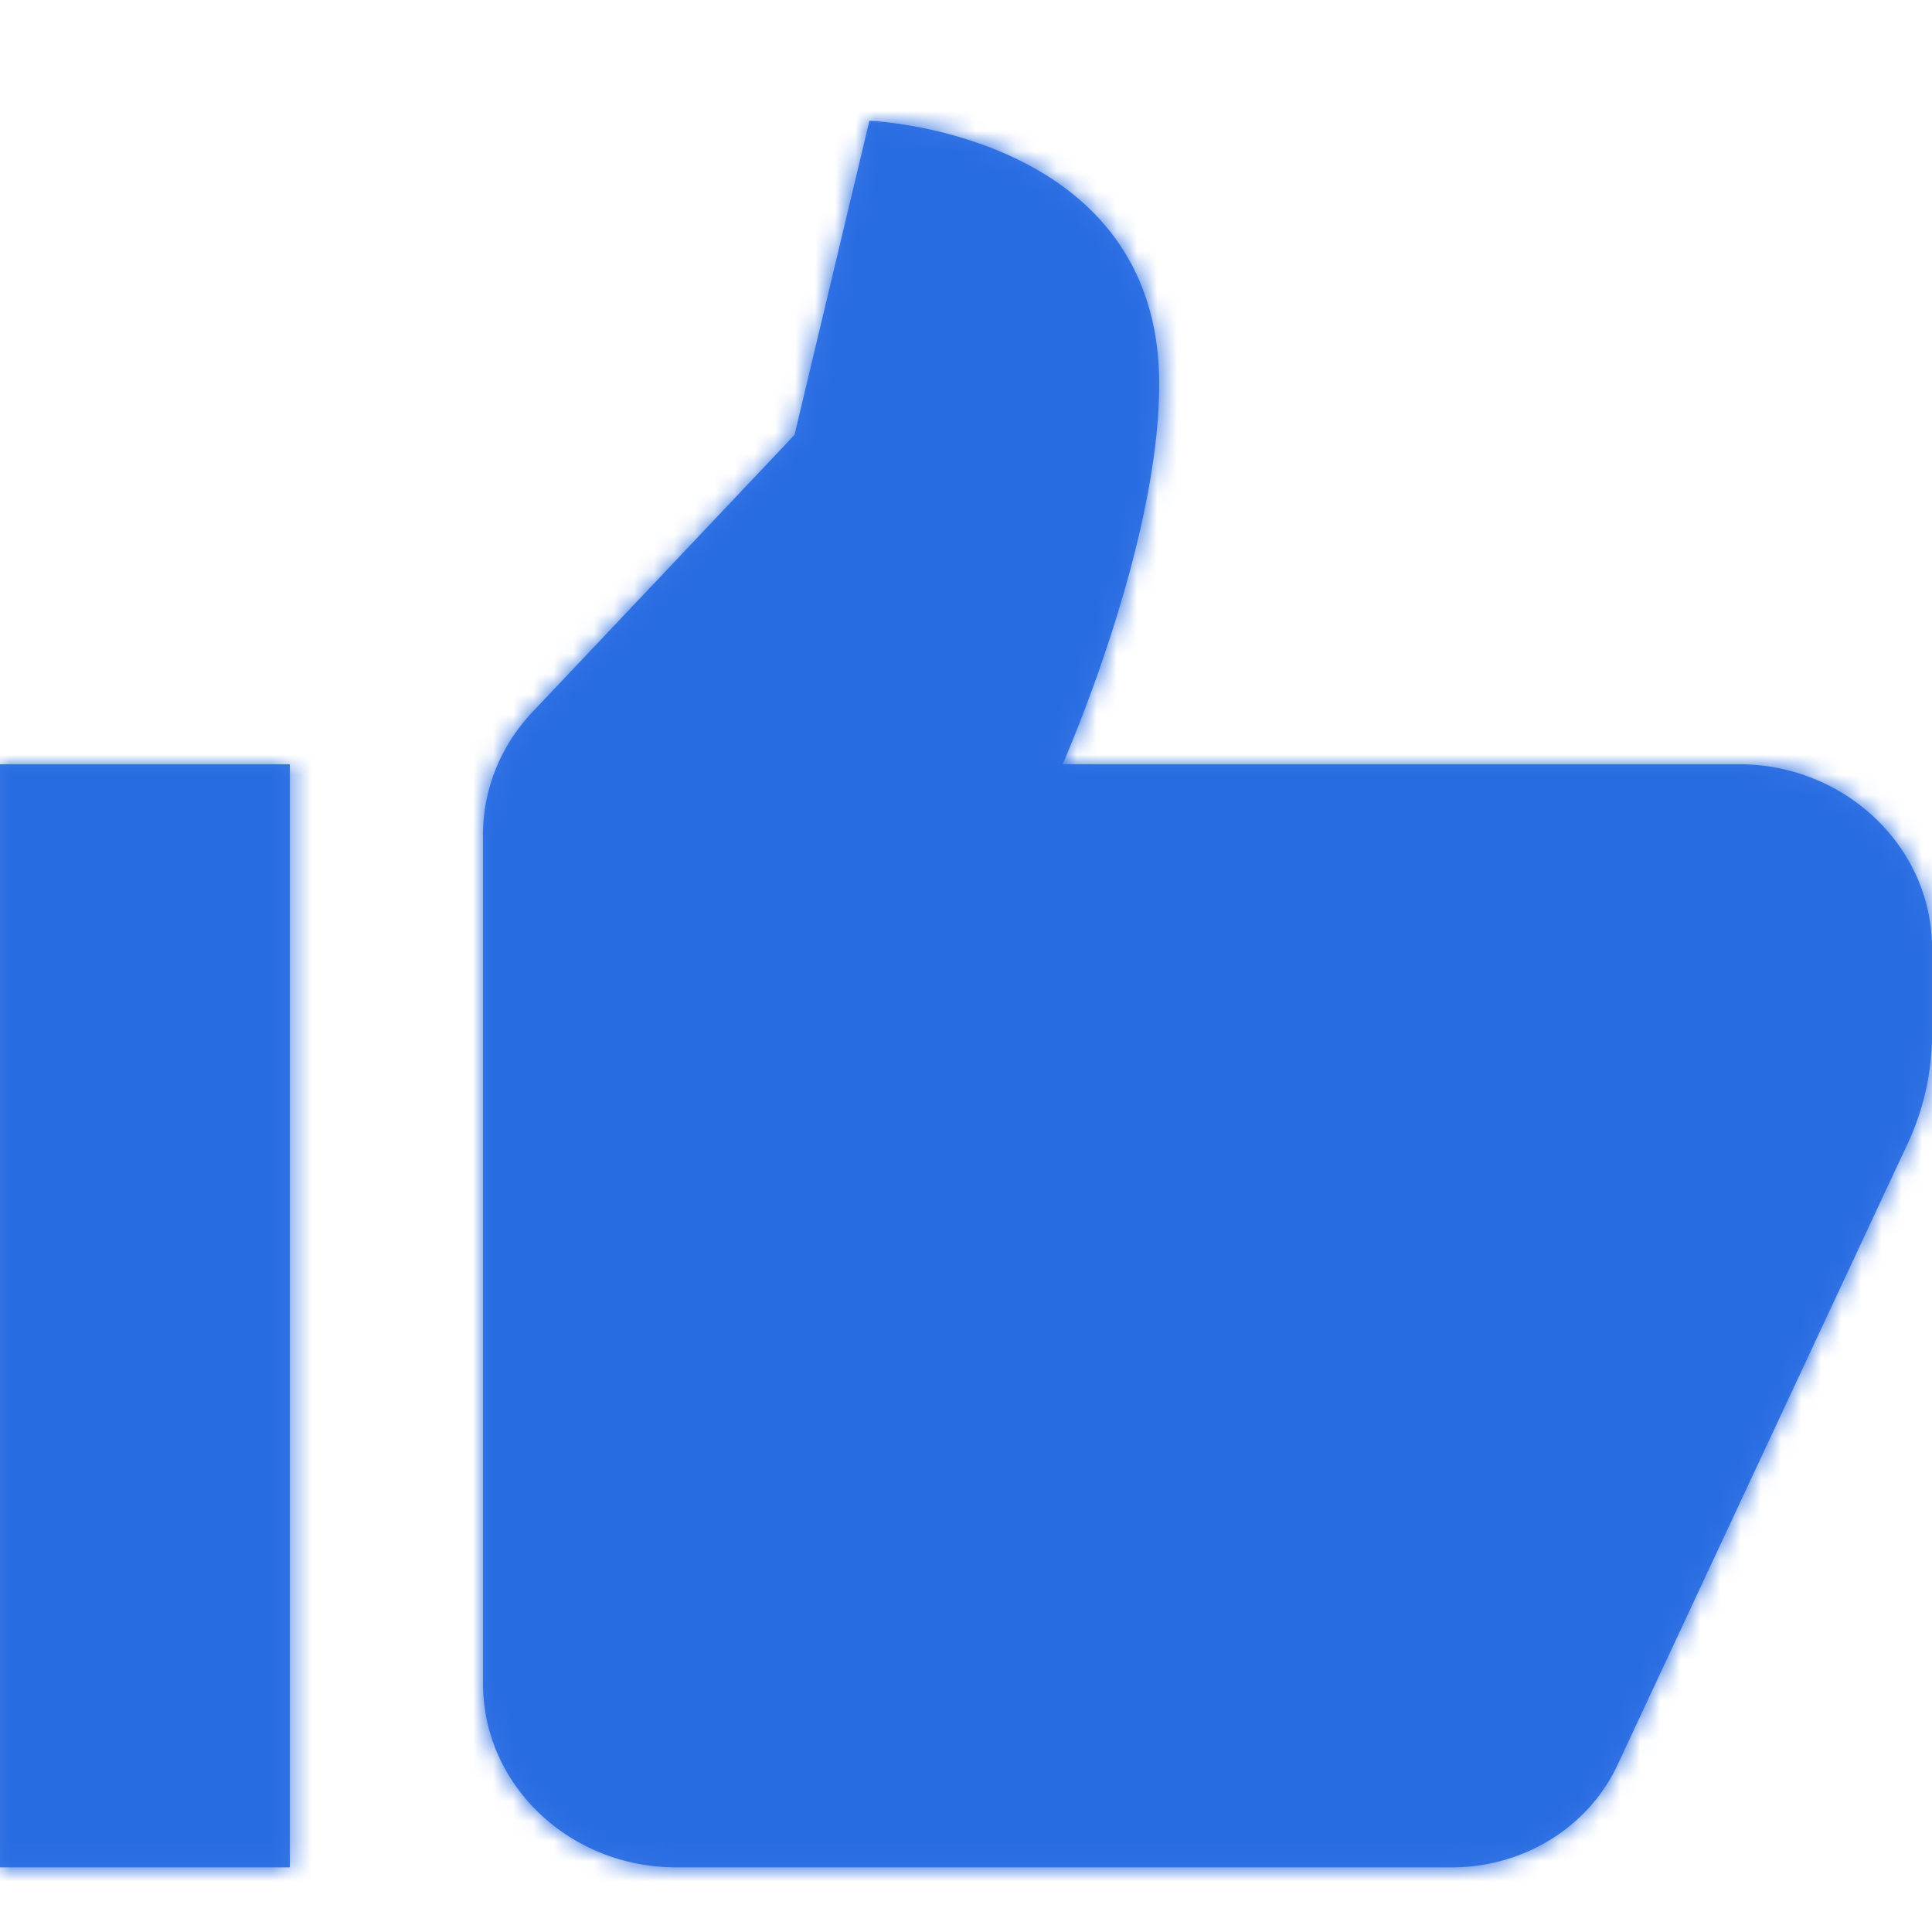 <svg width="96" height="96" xmlns="http://www.w3.org/2000/svg" xmlns:xlink="http://www.w3.org/1999/xlink">
    <defs>
        <path d="m43.2 6-3.722 15.612L26.466 35.37C24.876 37.046 24 39.224 24 41.48v42.172c0 5.047 4.296 9.135 9.6 9.135h38.55c3.557 0 6.777-1.993 8.222-5.085l14.41-30.86A12.785 12.785 0 0 0 96 51.41v-4.3c0-5.025-4.32-9.136-9.6-9.136H52.8s4.8-10.829 4.8-18.895C57.6 6.554 43.2 6 43.2 6zM0 37.974v54.813h14.4V37.974H0z" id="a"/>
    </defs>
    <g fill="none" fill-rule="evenodd">
        <mask id="b" fill="#fff">
            <use xlink:href="#a"/>
        </mask>
        <use fill="#3977E5" fill-rule="nonzero" xlink:href="#a"/>
        <g mask="url(#b)" fill="#286CE2">
            <path d="M0 0h96v96H0z"/>
        </g>
    </g>
</svg>
